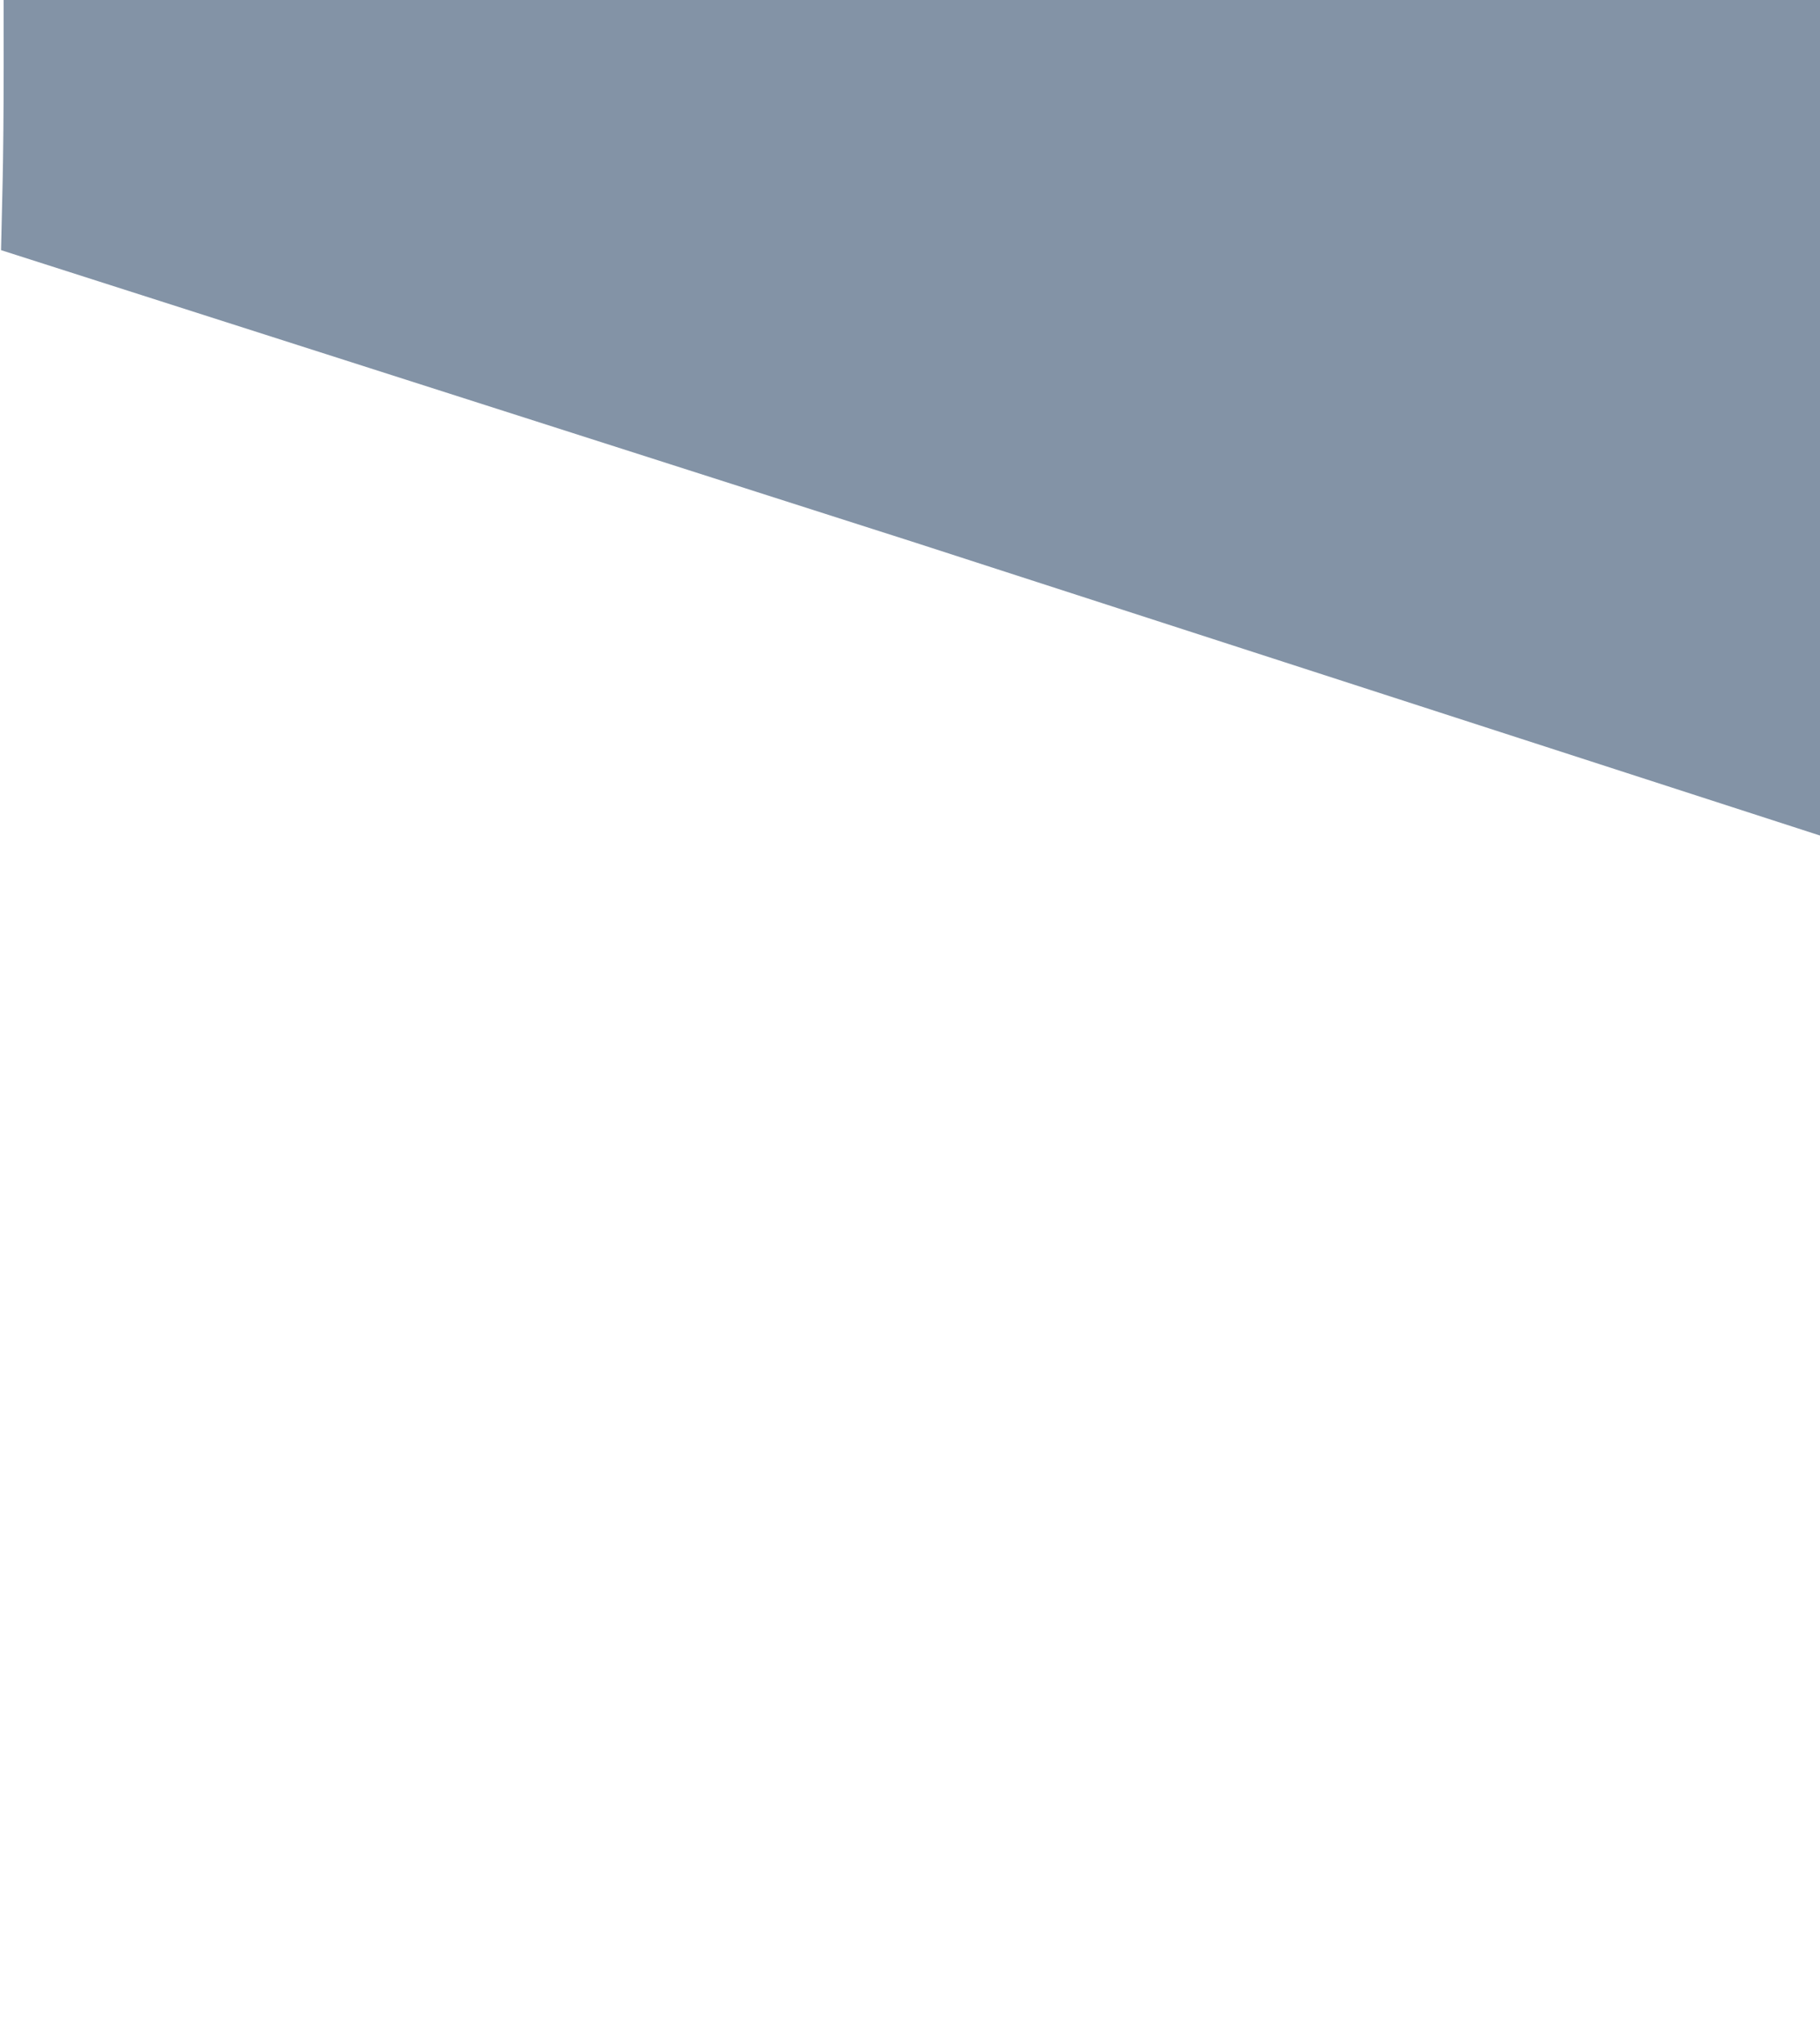<?xml version="1.0" encoding="UTF-8" standalone="no"?>
<svg
   xmlns:dc="http://purl.org/dc/elements/1.1/"
   xmlns:cc="http://creativecommons.org/ns#"
   xmlns:rdf="http://www.w3.org/1999/02/22-rdf-syntax-ns#"
   xmlns:svg="http://www.w3.org/2000/svg"
   xmlns="http://www.w3.org/2000/svg"
   xmlns:sodipodi="http://sodipodi.sourceforge.net/DTD/sodipodi-0.dtd"
   xmlns:inkscape="http://www.inkscape.org/namespaces/inkscape"
   sodipodi:docname="top_bg.svg"
   inkscape:version="1.0 (4035a4fb49, 2020-05-01)"
   id="svg228"
   version="1.1"
   viewBox="0 0 264.583 297"
   height="1122.52"
   width="1000">
  <defs
     id="defs222" />
  <sodipodi:namedview
     inkscape:window-maximized="1"
     inkscape:window-y="-8"
     inkscape:window-x="-8"
     inkscape:window-height="837"
     inkscape:window-width="1600"
     units="px"
     showgrid="false"
     inkscape:document-rotation="0"
     inkscape:current-layer="layer1"
     inkscape:document-units="px"
     inkscape:cy="191.07158"
     inkscape:cx="194.5229"
     inkscape:zoom="1.4"
     inkscape:pageshadow="2"
     inkscape:pageopacity="0.0"
     borderopacity="1.0"
     bordercolor="#666666"
     pagecolor="#ffffff"
     id="base" />
  <g
     id="layer1"
     inkscape:groupmode="layer"
     inkscape:label="Warstwa 1">
    <path
       id="path354"
       d="M -0.378,37.42 264.583,123.22 264.205,0.378 0,-0.378 Z"
       style="fill:none;stroke:none;stroke-width:0.265px;stroke-linecap:butt;stroke-linejoin:miter;stroke-opacity:1" />
    <path
       sodipodi:nodetypes="ccsscsscsscc"
       id="path356"
       d="M 133.05,78.875 0.151,36.361 0.382,26.411 C 0.467,22.706 0.536,15.842 0.533,9.734 L 0.529,-1.436 81.514,-0.943 c 43.985,0.268 103.214,0.342 131.617,0.471 l 51.643,0.235 0.259,35.578 c 0.142,19.568 0.206,46.982 0.14,60.921 l -0.119,25.343 z"
       style="fill:#8393a6;fill-opacity:1;stroke:none;stroke-width:0.378" />
  </g>
</svg>
